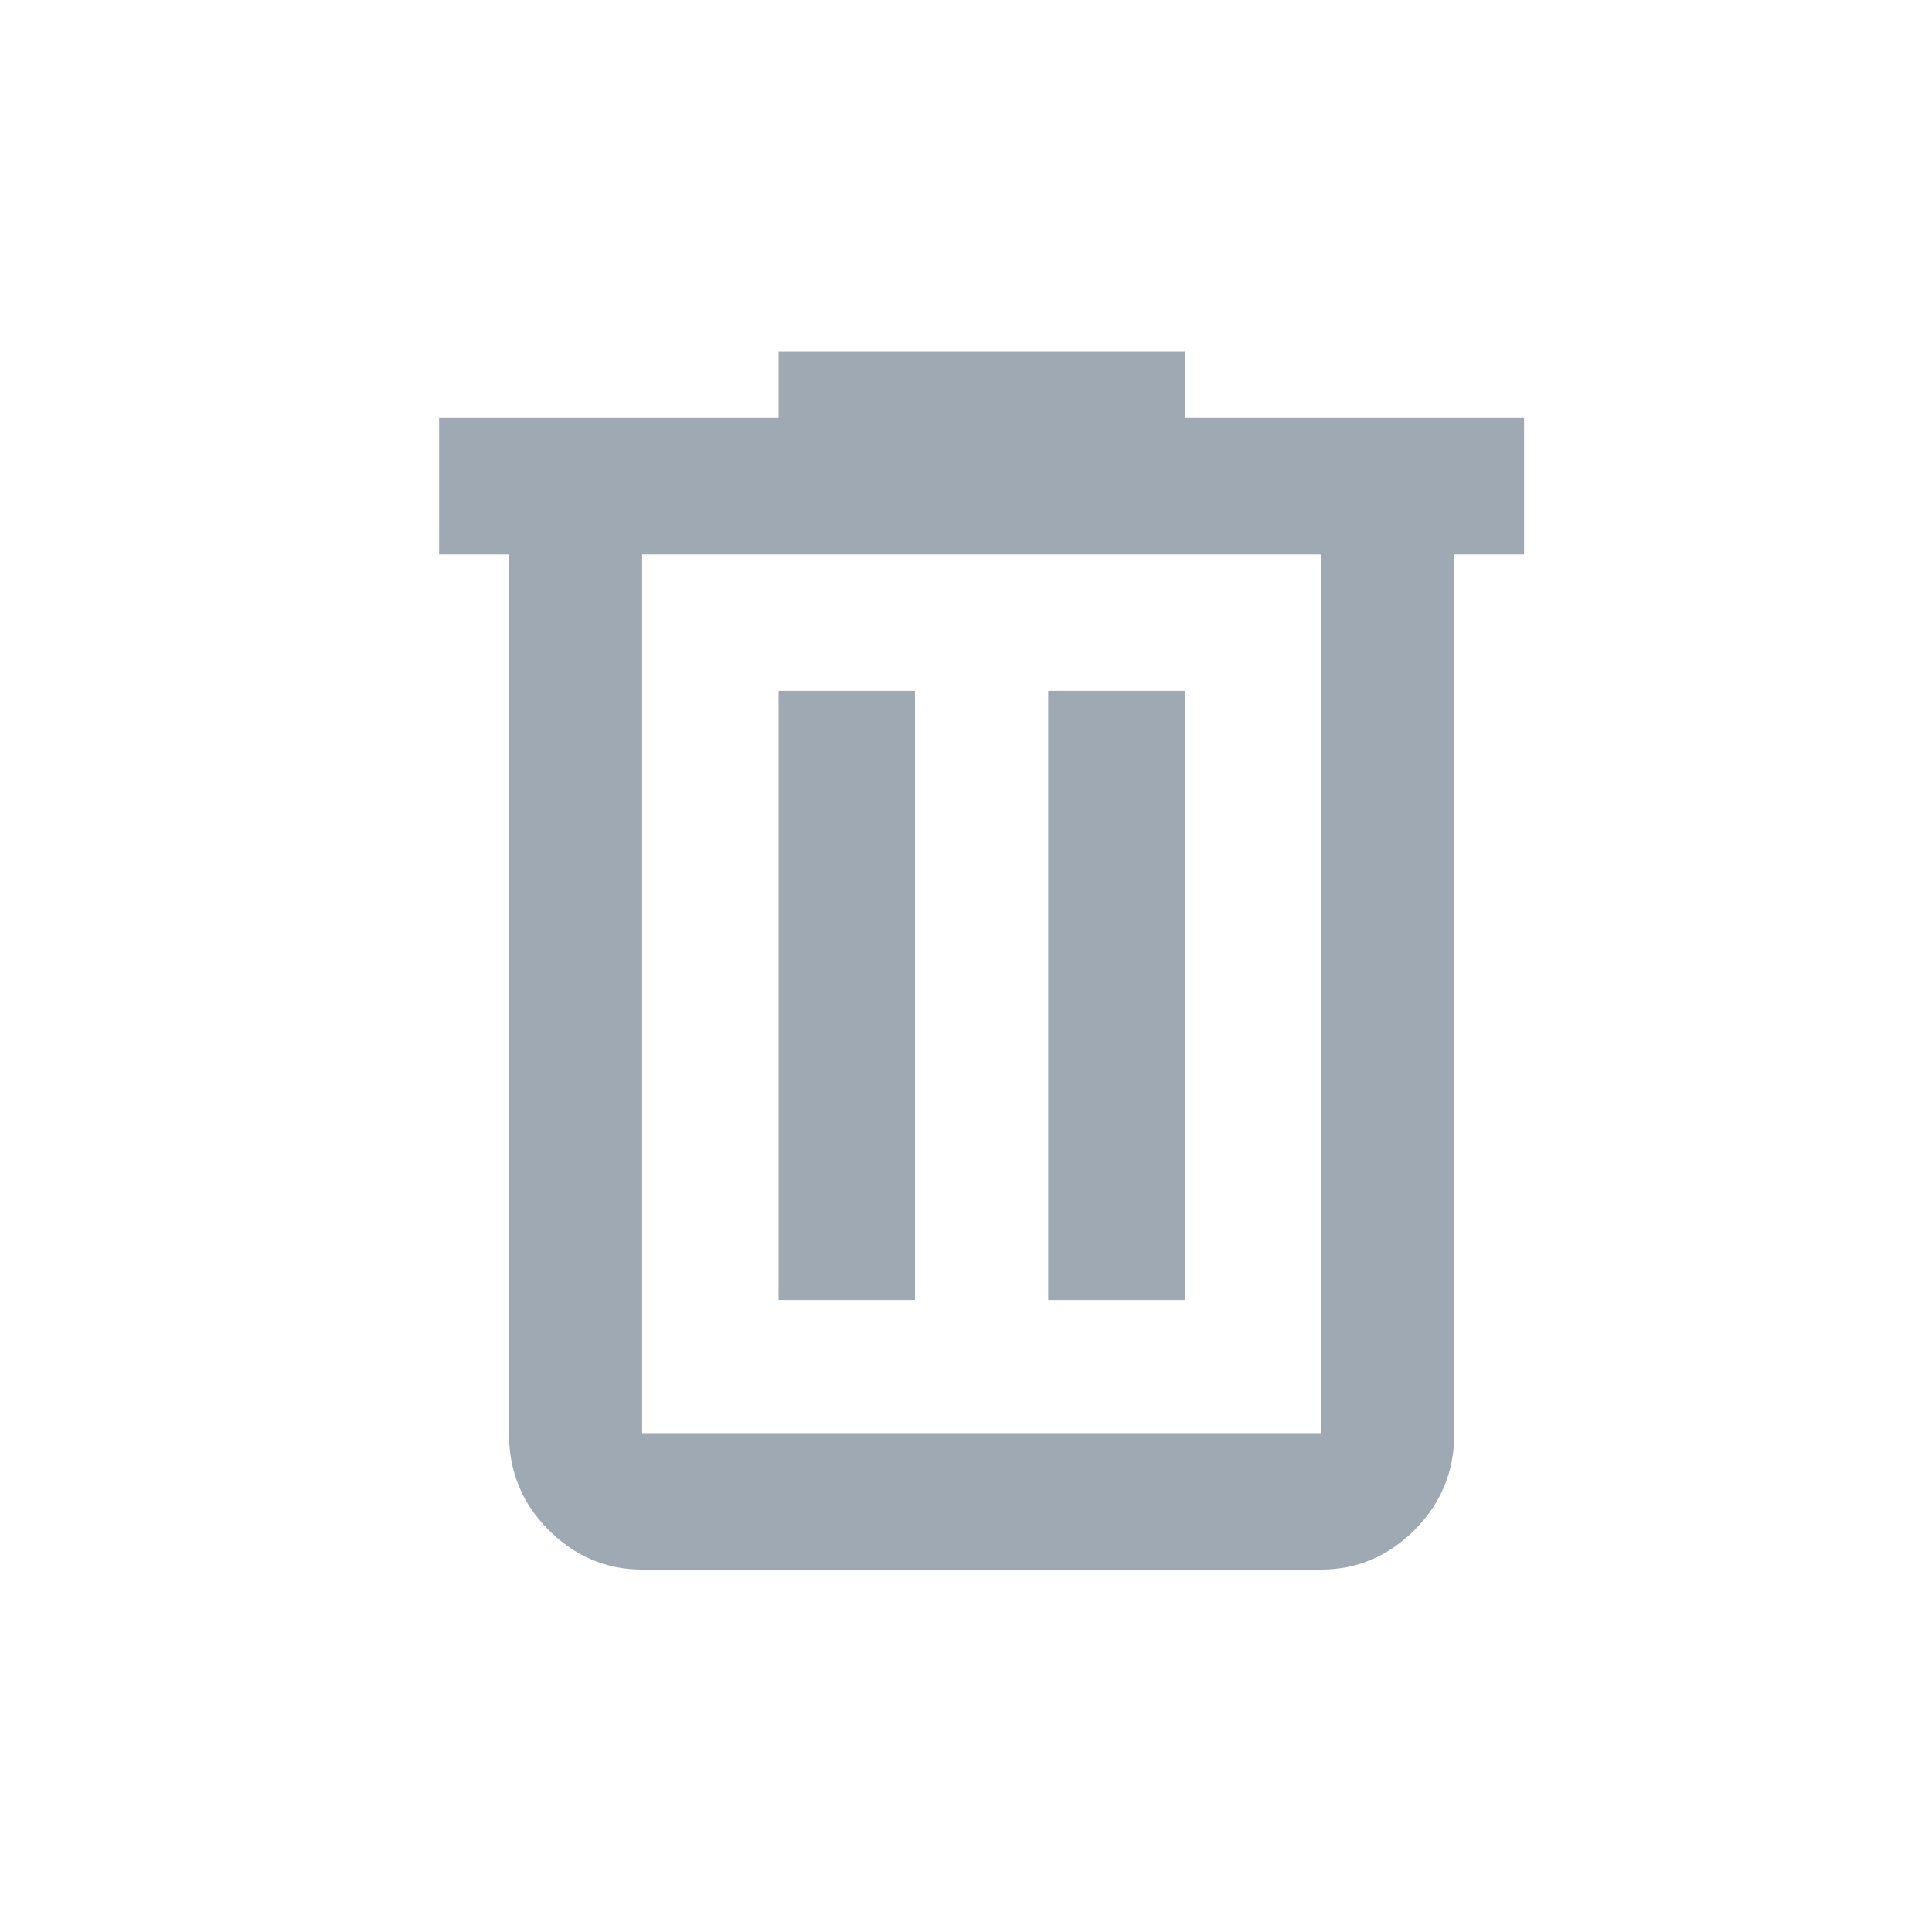 <?xml version="1.0" encoding="utf-8"?>
<svg width="22px" height="22px" viewbox="0 0 22 22" version="1.1" xmlns:xlink="http://www.w3.org/1999/xlink" xmlns="http://www.w3.org/2000/svg">
    <defs>
        <path d="M0 0L22 0L22 22L0 22L0 0Z" id="path_1" />
        <clipPath id="mask_1">
            <use xlink:href="#path_1" />
        </clipPath>
    </defs>
    <g id="󰀏">
        <path d="M0 0L22 0L22 22L0 22L0 0Z" id="Mask" fill="none" fill-rule="evenodd" stroke="none" />
        <g clip-path="url(#mask_1)">
            <path d="M10.043 13.873C10.453 13.873 10.808 13.722 11.109 13.421C11.41 13.12 11.561 12.753 11.561 12.319L11.561 2.312L12.355 2.312L12.355 0.759L8.49 0.759L8.49 0L3.866 0L3.866 0.759L0 0.759L0 2.312L0.795 2.312L0.795 12.319C0.795 12.753 0.945 13.12 1.246 13.421C1.547 13.722 1.903 13.873 2.312 13.873L10.043 13.873ZM10.043 12.319L2.312 12.319L2.312 2.312L10.043 2.312L10.043 12.319ZM5.419 10.802L5.419 3.866L3.866 3.866L3.866 10.802L5.419 10.802ZM8.49 10.802L8.49 3.866L6.936 3.866L6.936 10.802L8.49 10.802Z" transform="translate(5 4)" id="󰩺" fill="#9FA9B3" stroke="none" />
        </g>
    </g>
</svg>
